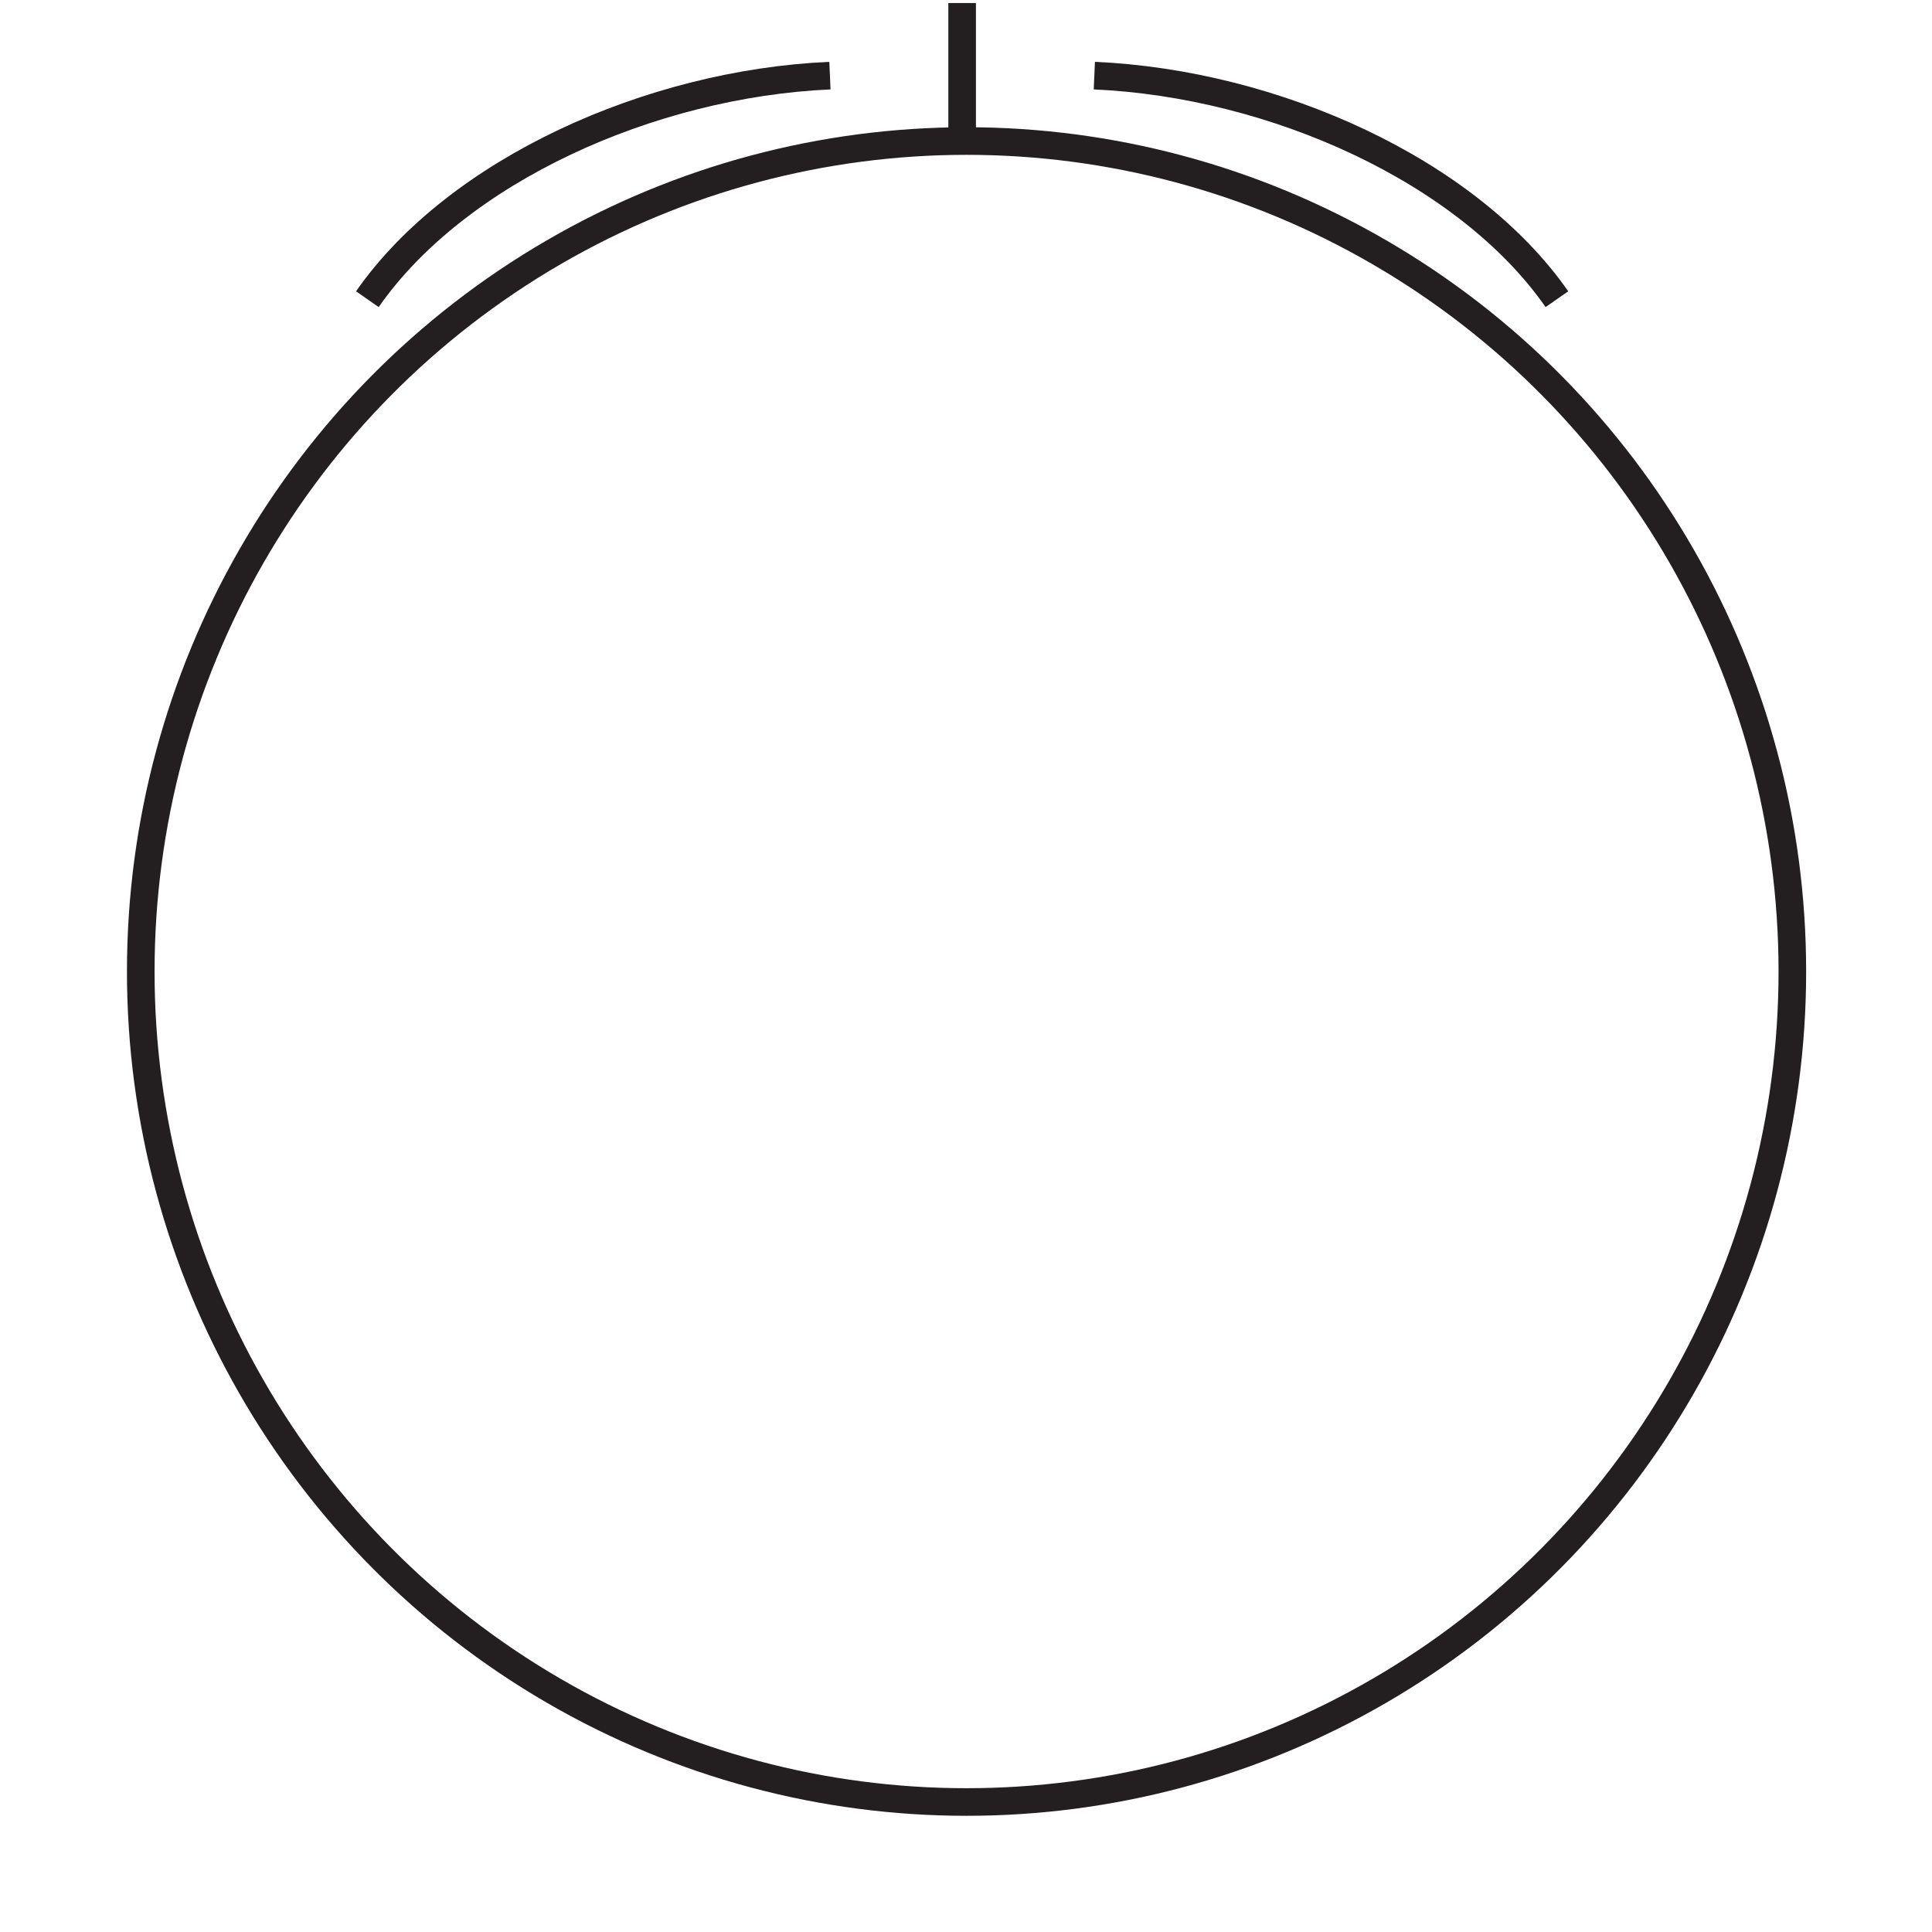 <?xml version="1.0" encoding="UTF-8"?><svg id="Layer_1" xmlns="http://www.w3.org/2000/svg" viewBox="0 0 70 70"><defs><style>.cls-1{fill:none;stroke:#231f20;stroke-miterlimit:10;}</style></defs><g><ellipse class="cls-1" cx="35.02" cy="35.2" rx="29.92" ry="30.09"/><line class="cls-1" x1="34.86" y1=".11" x2="34.86" y2="5.36"/></g><path class="cls-1" d="m39.65,2.74c6.52.29,13.51,3.44,16.76,8.1"/><path class="cls-1" d="m30.07,2.74c-6.52.29-13.51,3.44-16.76,8.1"/></svg>